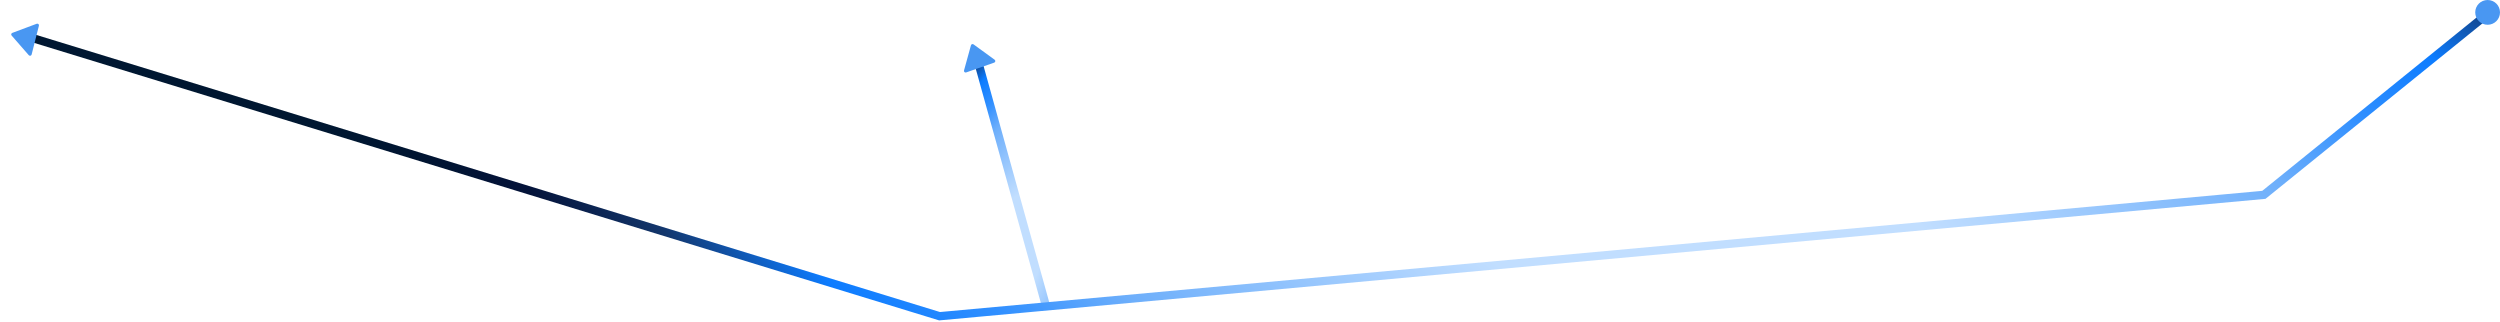 <svg width="1514" height="195" viewBox="0 0 1514 195" fill="none" xmlns="http://www.w3.org/2000/svg">
<path d="M633.5 185.5L592.5 38" stroke="url(#paint0_radial)" stroke-width="5"/>
<path d="M1507 8L1371 118L569 191.5L19.5 23" stroke="url(#paint1_radial)" stroke-width="5"/>
<circle cx="1506.5" cy="7.5" r="7.5" fill="#4997F2"/>
<g clip-path="url(#clip0)">
<path d="M8.273 20.982L17.824 32.164L21.99 15.682L8.273 20.982Z" fill="#4997F2"/>
<path d="M23.264 14.574C23.128 14.453 22.961 14.371 22.782 14.338C22.603 14.304 22.418 14.32 22.247 14.383L7.438 19.923C7.286 19.98 7.151 20.073 7.043 20.193C6.935 20.313 6.858 20.458 6.819 20.615C6.779 20.771 6.778 20.936 6.816 21.093C6.853 21.25 6.929 21.395 7.035 21.517L17.433 33.428C17.553 33.566 17.708 33.669 17.882 33.725C18.056 33.781 18.242 33.788 18.42 33.745C18.598 33.703 18.76 33.612 18.89 33.484C19.02 33.355 19.112 33.193 19.156 33.016L23.566 15.565C23.611 15.388 23.607 15.202 23.553 15.027C23.5 14.853 23.4 14.696 23.264 14.574ZM17.685 30.675L9.491 21.29L21.16 16.925L17.685 30.675Z" fill="#4997F2"/>
</g>
<g clip-path="url(#clip1)">
<path d="M589.143 28.151L585.079 42.284L601.127 36.674L589.143 28.151Z" fill="#4997F2"/>
<path d="M602.753 37.127C602.779 36.947 602.756 36.763 602.685 36.594C602.614 36.426 602.499 36.281 602.352 36.173L589.566 26.871C589.436 26.776 589.284 26.714 589.124 26.691C588.964 26.667 588.801 26.683 588.648 26.736C588.496 26.79 588.358 26.879 588.248 26.997C588.138 27.115 588.057 27.258 588.014 27.414L583.808 42.656C583.759 42.831 583.759 43.017 583.808 43.194C583.858 43.369 583.954 43.529 584.088 43.653C584.221 43.778 584.386 43.864 584.565 43.901C584.744 43.939 584.93 43.926 585.102 43.865L602.094 37.926C602.266 37.865 602.419 37.759 602.535 37.618C602.651 37.478 602.727 37.308 602.753 37.127ZM586.244 41.347L589.558 29.338L599.632 36.668L586.244 41.347Z" fill="#4997F2"/>
</g>
<defs>
<radialGradient id="paint0_radial" cx="0" cy="0" r="1" gradientUnits="userSpaceOnUse" gradientTransform="translate(620.28 144.112) rotate(81.049) scale(146.963 50.611)">
<stop offset="0.176" stop-color="#C1DEFF"/>
<stop offset="0.477" stop-color="#6EAFFB"/>
<stop offset="0.589" stop-color="#308FFF"/>
<stop offset="0.697" stop-color="#0D7CFF"/>
<stop offset="0.796" stop-color="#13366C"/>
<stop offset="0.882" stop-color="#041339"/>
<stop offset="0.953" stop-color="#001431"/>
<stop offset="1" stop-color="#001731"/>
</radialGradient>
<radialGradient id="paint1_radial" cx="0" cy="0" r="1" gradientUnits="userSpaceOnUse" gradientTransform="translate(1027.37 140.01) rotate(12.282) scale(849.037 395.407)">
<stop offset="0.176" stop-color="#C1DEFF"/>
<stop offset="0.477" stop-color="#6EAFFB"/>
<stop offset="0.589" stop-color="#308FFF"/>
<stop offset="0.697" stop-color="#0D7CFF"/>
<stop offset="0.796" stop-color="#13366C"/>
<stop offset="0.882" stop-color="#041339"/>
<stop offset="0.953" stop-color="#001431"/>
<stop offset="1" stop-color="#001731"/>
</radialGradient>
<clipPath id="clip0">
<rect width="24" height="24" fill="white" transform="translate(23.268 37.149) rotate(-165.816)"/>
</clipPath>
<clipPath id="clip1">
<rect width="24" height="24" fill="white" transform="translate(583.92 49.575) rotate(-109.268)"/>
</clipPath>
</defs>
</svg>

